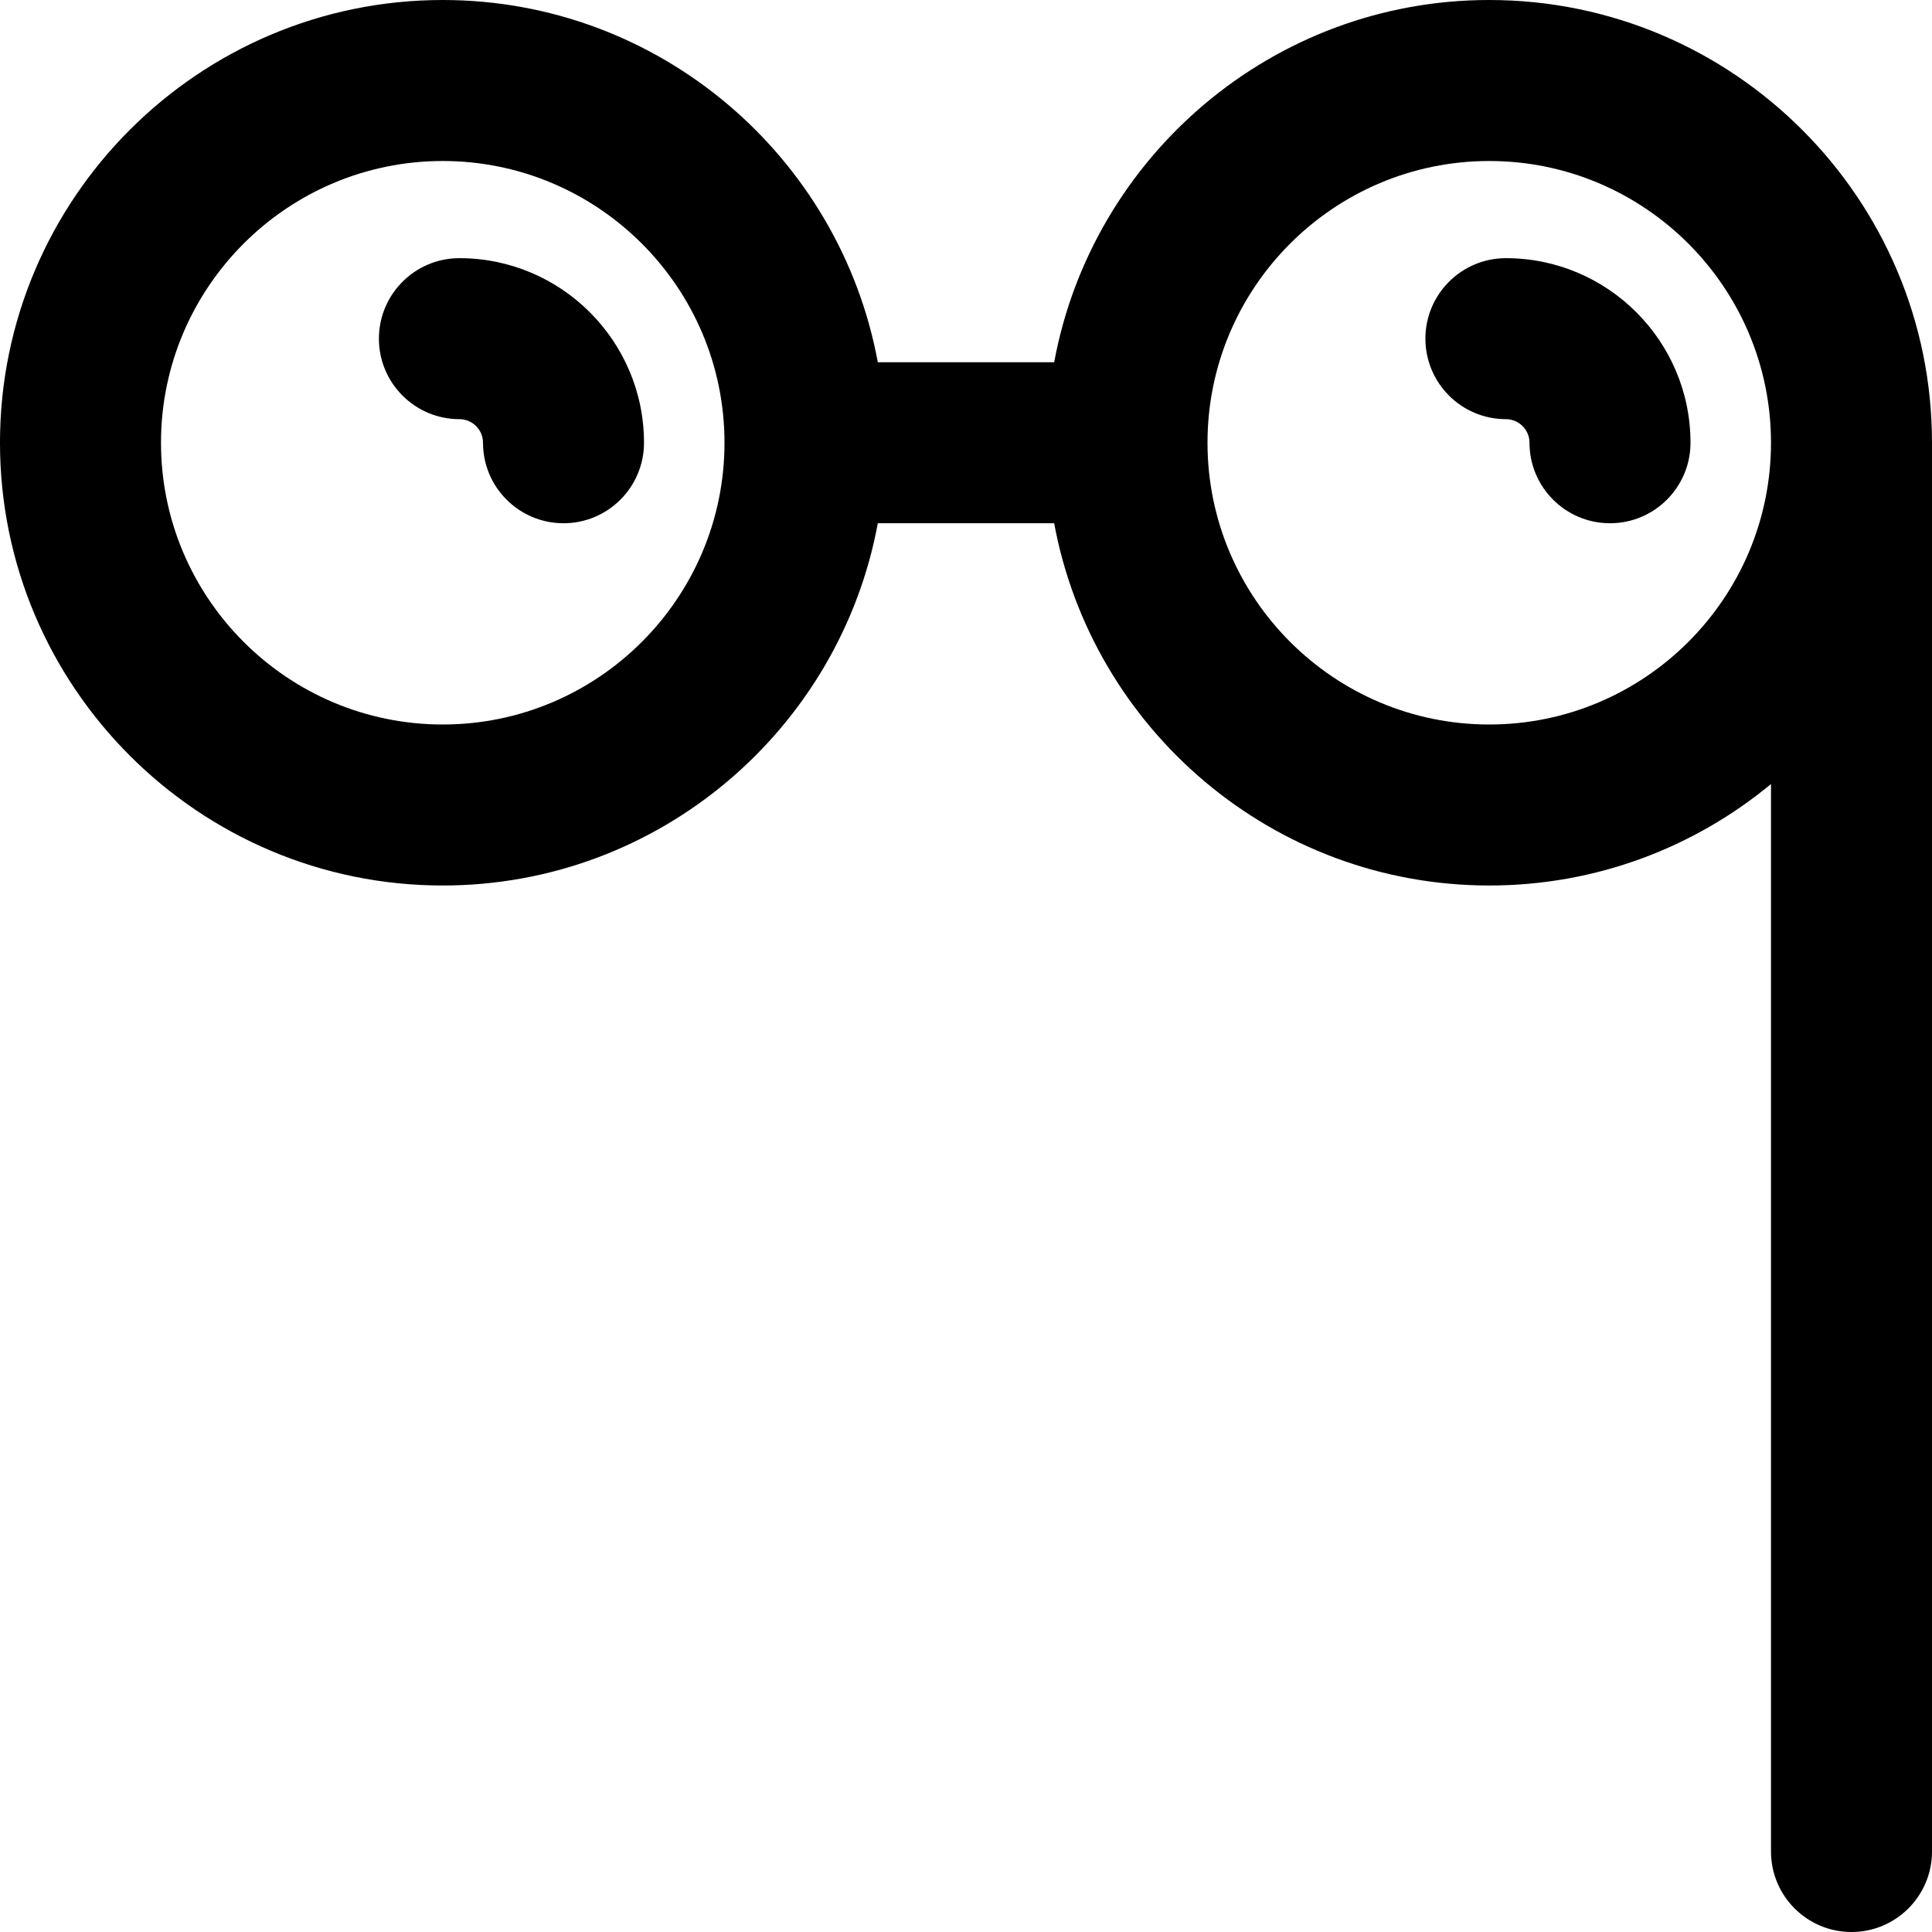 <svg  viewBox="0 0 384 384"  xmlns="http://www.w3.org/2000/svg"><path d="m296 0c-43.055 0-78.922 31.105-86.473 72h-35.055c-7.551-40.895-43.418-72-86.473-72-48.52 0-88 39.48-88 88s39.48 88 88 88c43.055 0 78.922-31.105 86.473-72h35.055c7.551 40.895 43.418 72 86.473 72 21.258 0 40.777-7.574 56-20.168v212.168c0 8.832 7.168 16 16 16s16-7.168 16-16v-280c0-48.52-39.48-88-88-88zm-208 144c-30.871 0-56-25.121-56-56s25.129-56 56-56 56 25.121 56 56-25.129 56-56 56zm208 0c-30.871 0-56-25.121-56-56s25.129-56 56-56 56 25.121 56 56-25.129 56-56 56zm0 0"/><path d="m299.312 51.312c-8.832 0-16 7.168-16 16s7.168 16 16 16c2.582 0 4.688 2.102 4.688 4.688 0 8.832 7.168 16 16 16s16-7.168 16-16c0-20.23-16.465-36.688-36.688-36.688zm0 0"/><path d="m91.312 51.312c-8.832 0-16 7.168-16 16s7.168 16 16 16c2.582 0 4.688 2.102 4.688 4.688 0 8.832 7.168 16 16 16s16-7.168 16-16c0-20.23-16.465-36.688-36.688-36.688zm0 0"/></svg>
